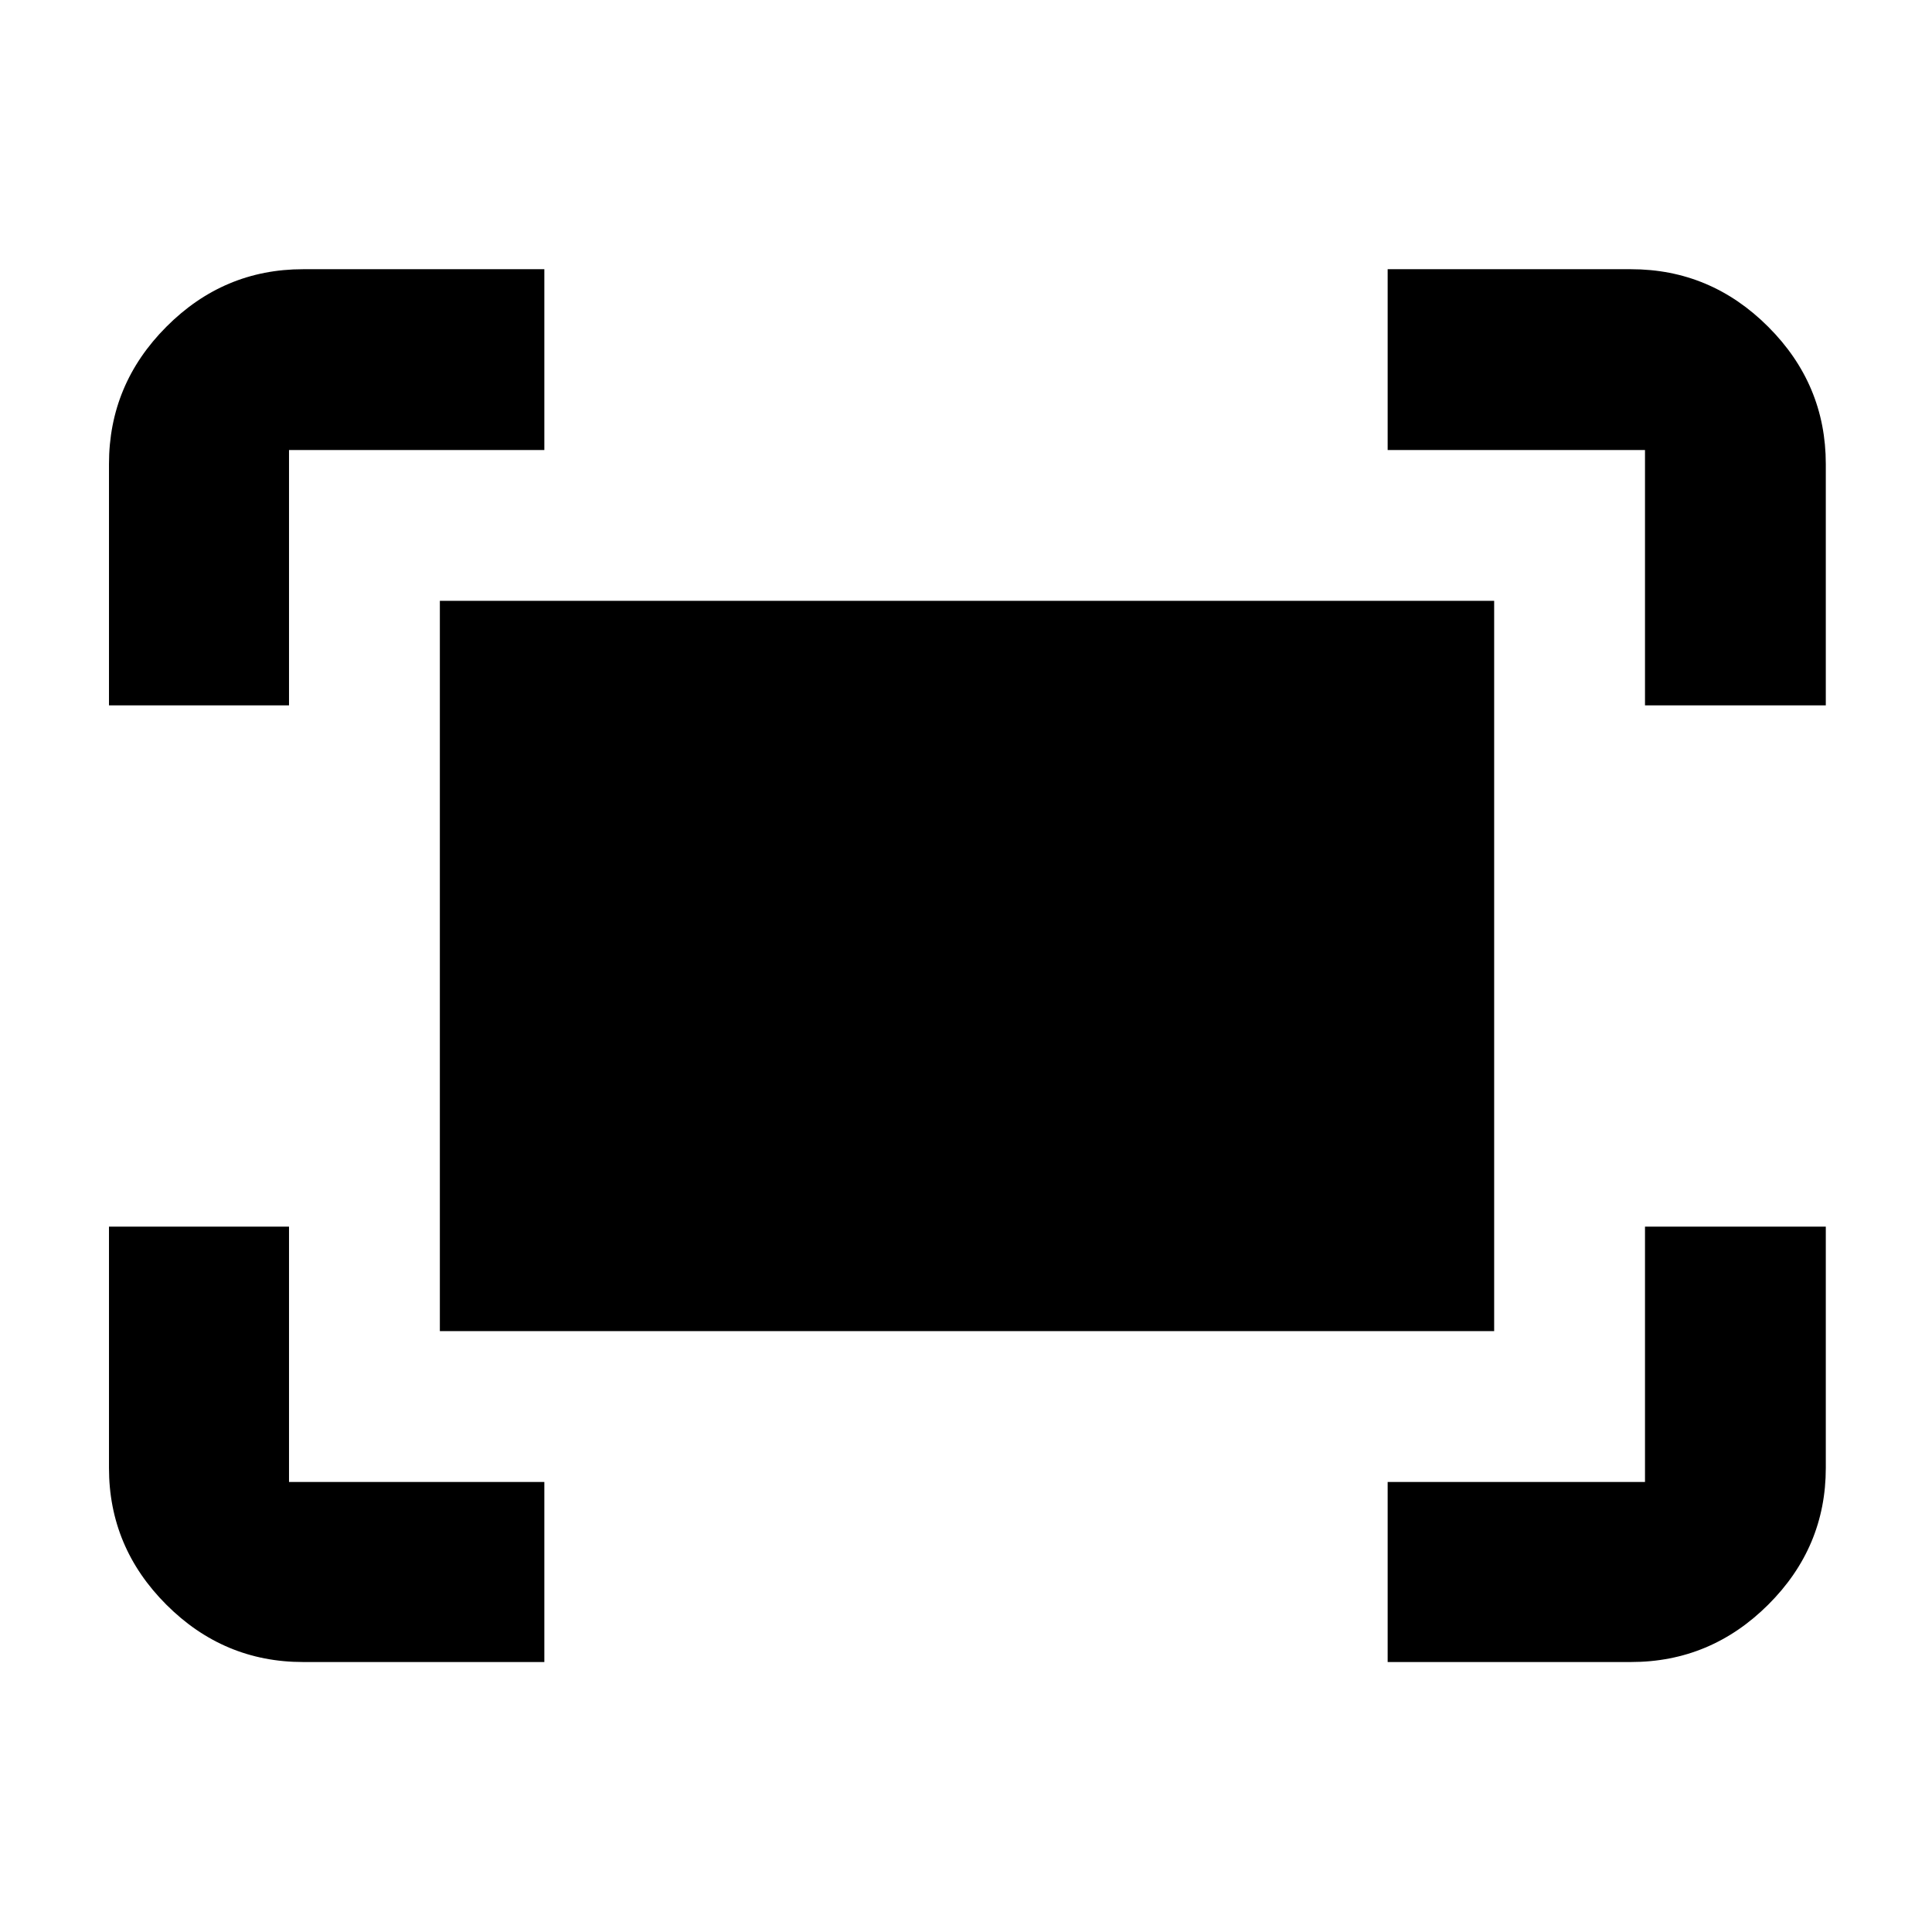 <svg xmlns="http://www.w3.org/2000/svg" height="40" viewBox="0 -960 960 960" width="40"><path d="M817.39-609.52v-126.87H689.52v-89.84h120.9q39.59 0 68.2 28.61t28.61 68.2v119.9h-89.84Zm-763.24 0v-119.9q0-39.59 28.5-68.2t67.93-28.61h119.9v89.84H143.61v126.87H54.15Zm635.37 475.37v-89.46h127.87v-126.87h89.84v119.9q0 39.43-28.61 67.93-28.61 28.5-68.2 28.5h-120.9Zm-538.94 0q-39.43 0-67.93-28.5-28.5-28.5-28.5-67.93v-119.9h89.46v126.87h126.87v89.46h-119.9Zm67.98-164.41v-362.88h523.88v362.88H218.56Z"/></svg>